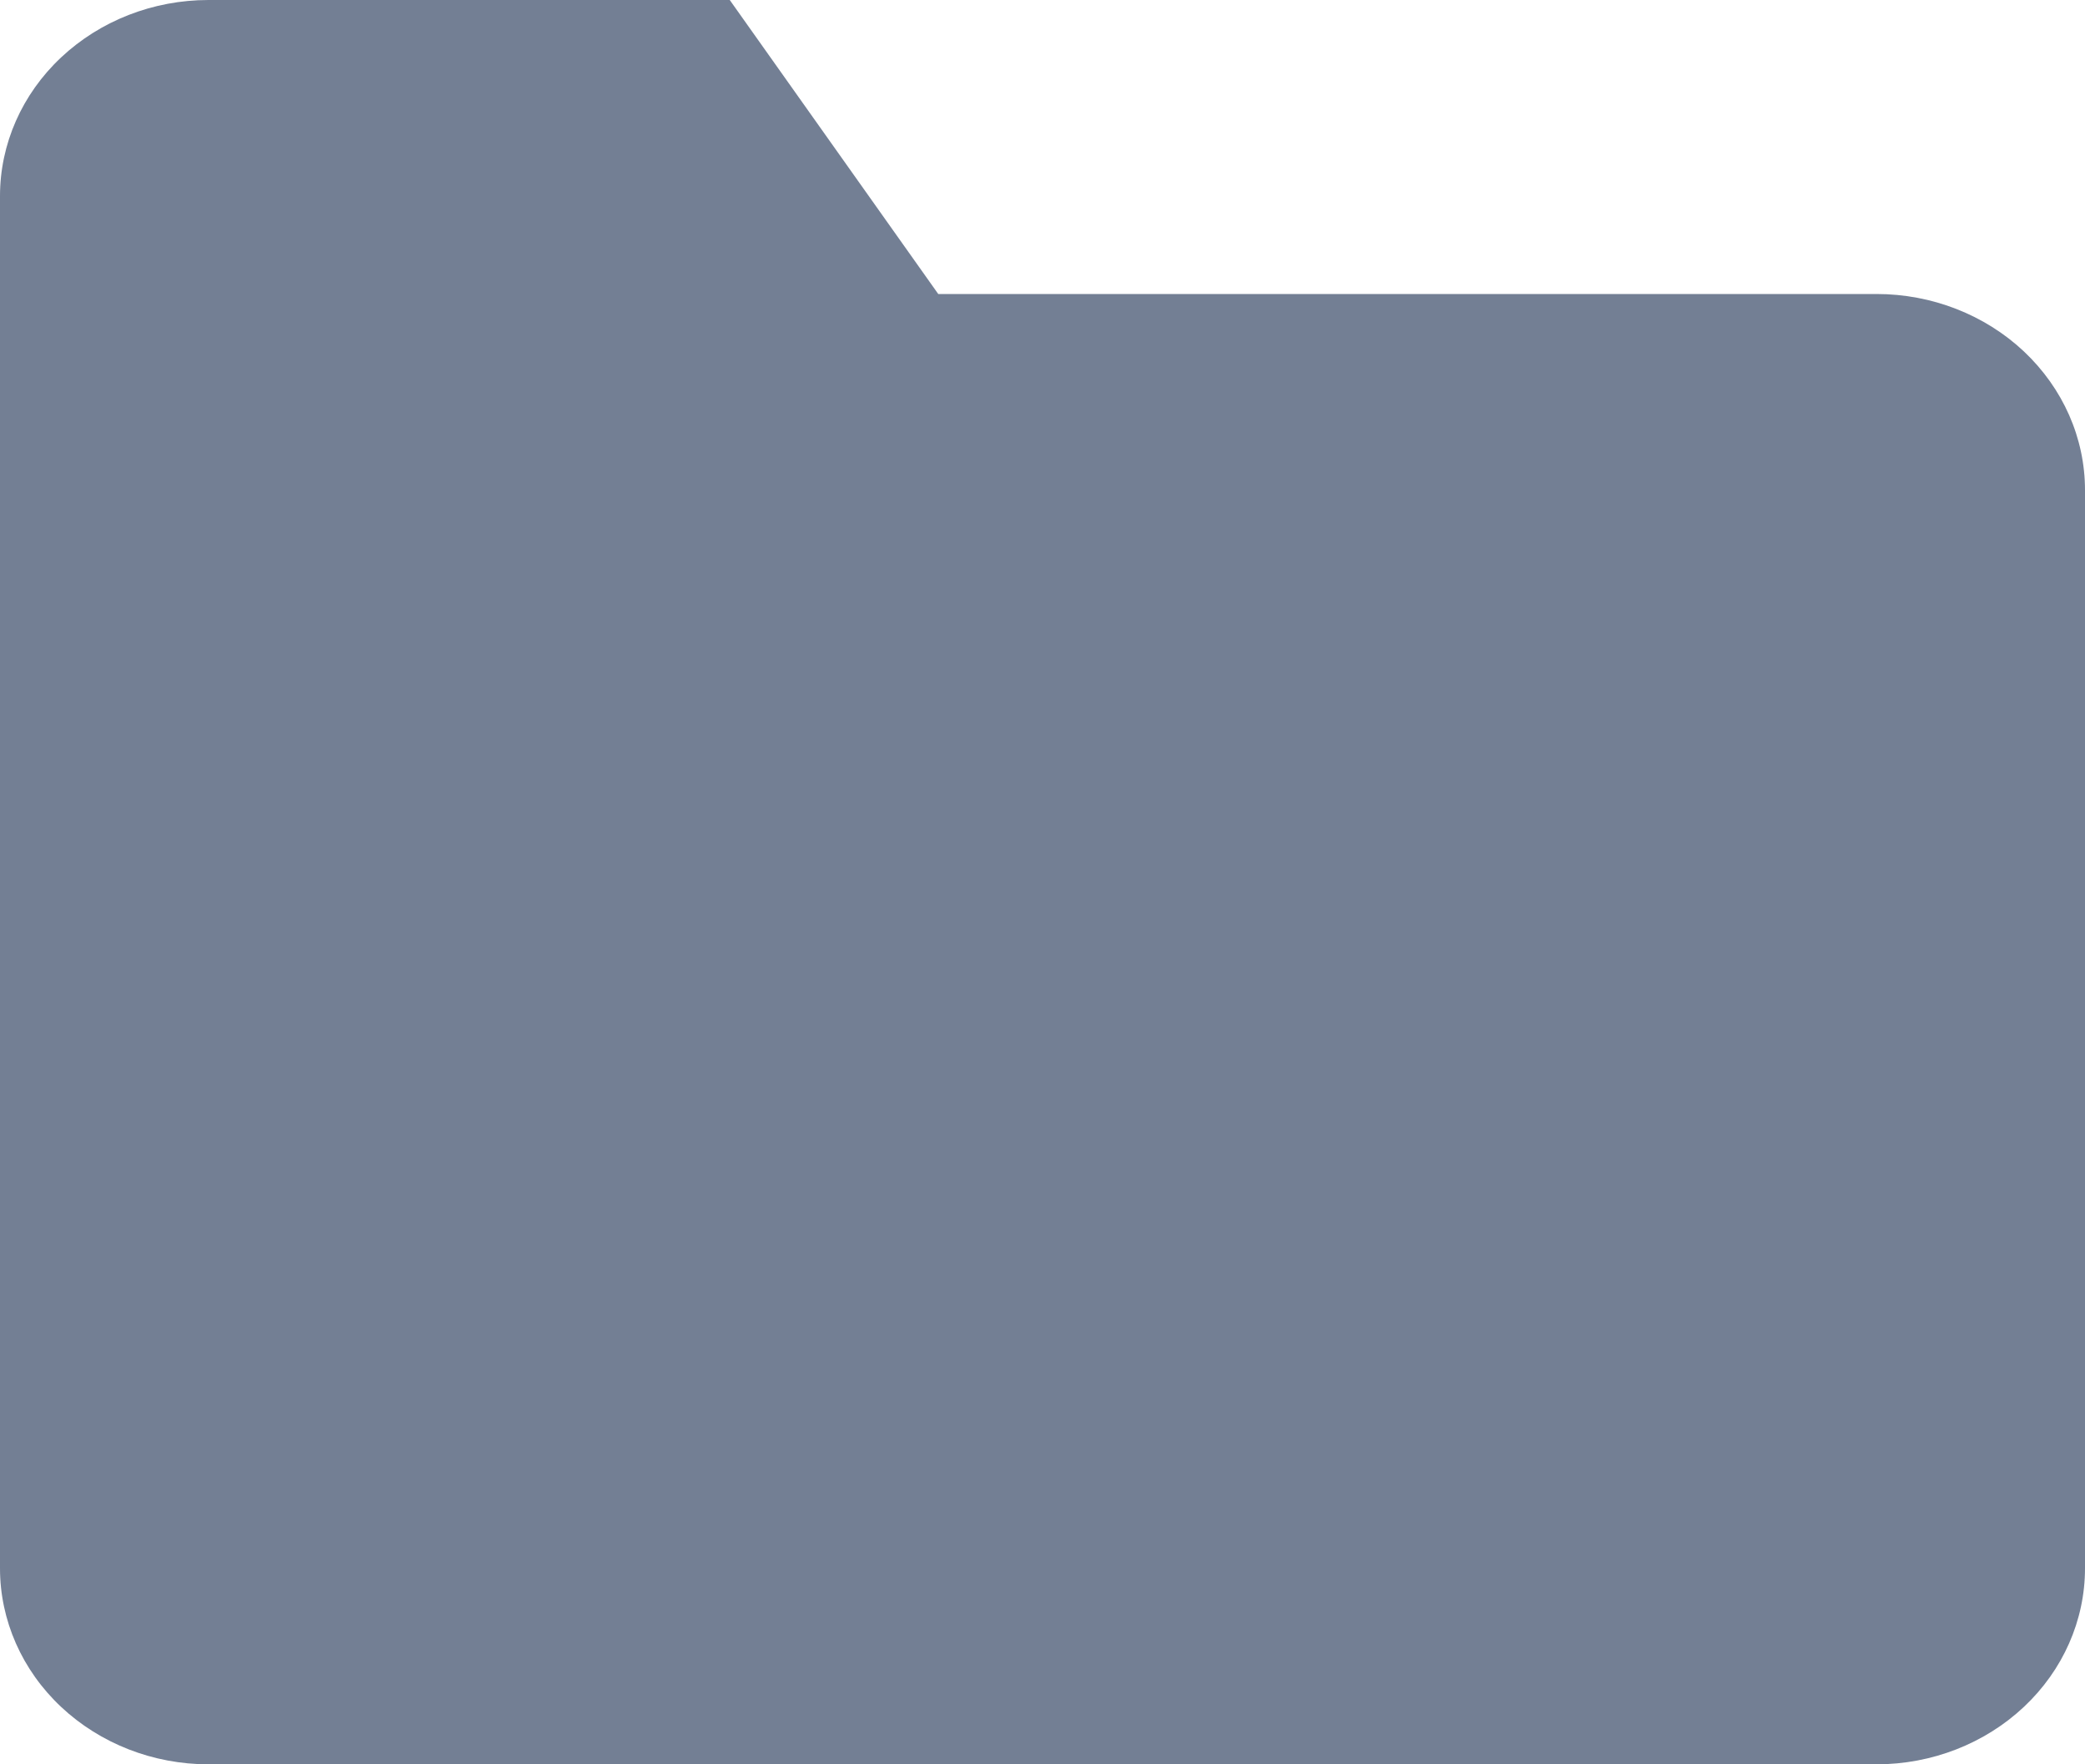 <svg width="13" height="11" viewBox="0 0 13 11" fill="none" xmlns="http://www.w3.org/2000/svg">
<path d="M13 9.778C13 10.102 12.863 10.413 12.619 10.642C12.375 10.871 12.045 11 11.7 11H1.3C0.955 11 0.625 10.871 0.381 10.642C0.137 10.413 0 10.102 0 9.778V1.222C0 0.898 0.137 0.587 0.381 0.358C0.625 0.129 0.955 0 1.3 0H4.55L5.85 1.833H11.7C12.045 1.833 12.375 1.962 12.619 2.191C12.863 2.421 13 2.731 13 3.056V9.778Z" fill="#172B4D" fill-opacity="0.6"/>
</svg>

